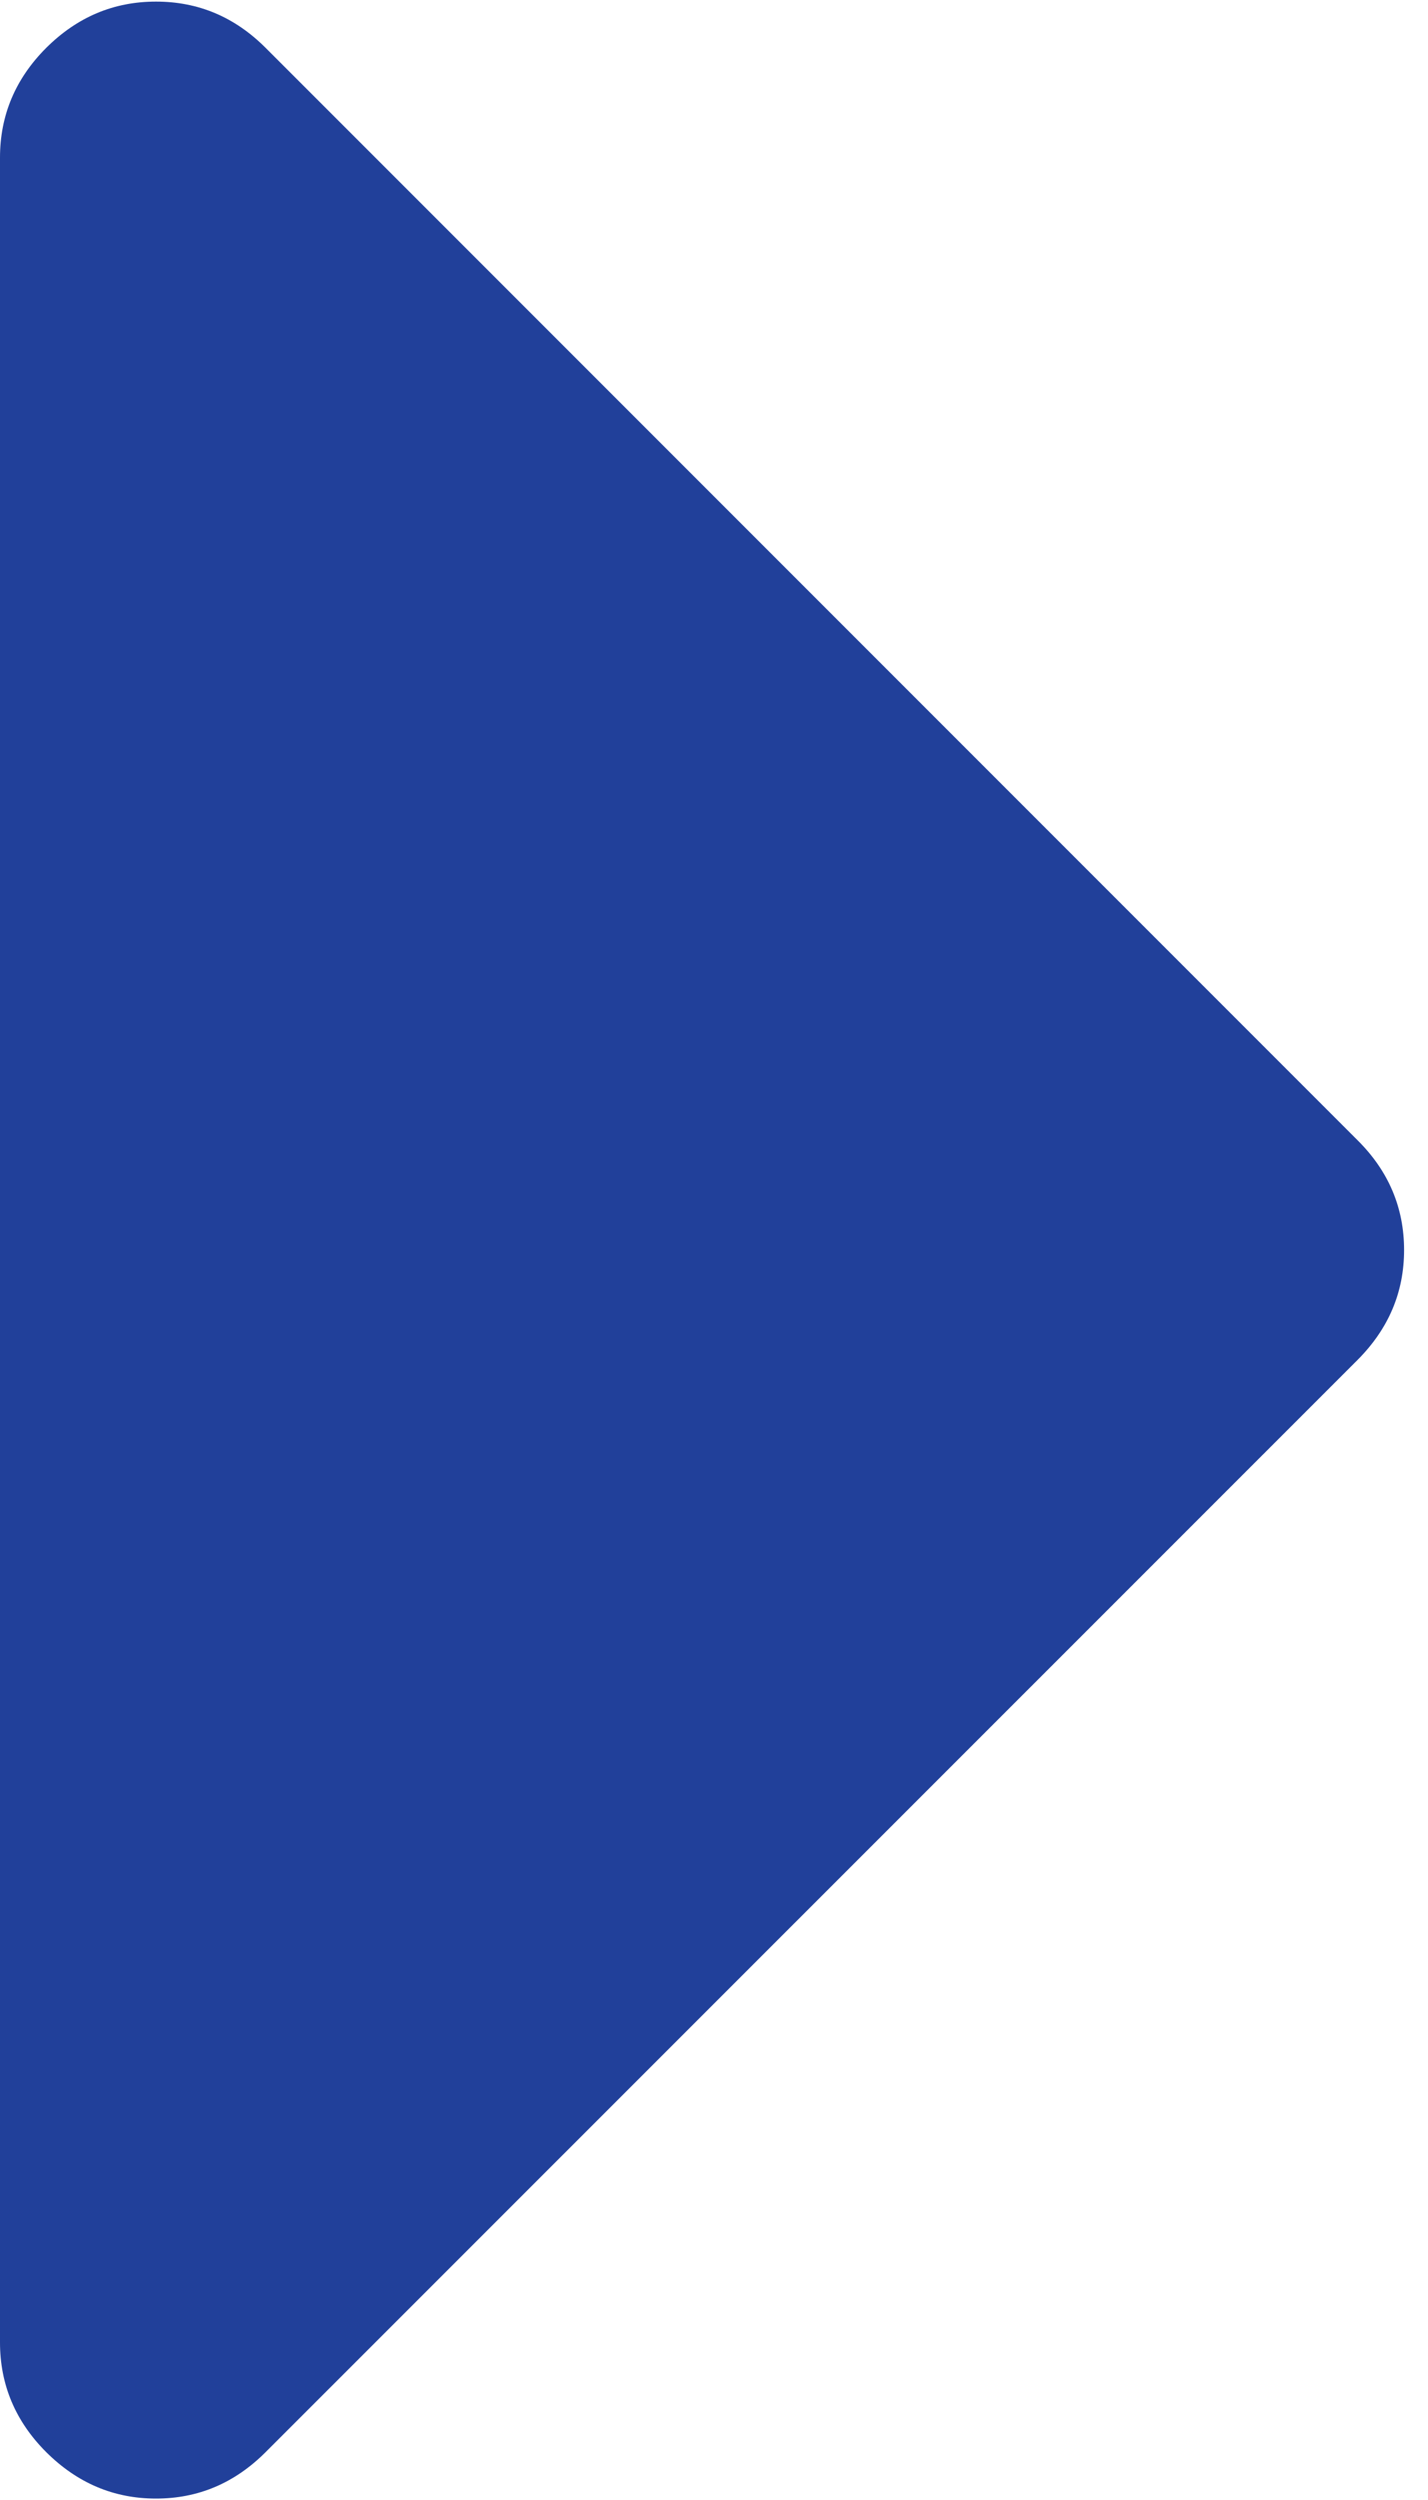 <svg width="8" height="14" viewBox="0 0 8 14" fill="none" xmlns="http://www.w3.org/2000/svg">
    <path d="M0.259 0.268C0.086 0.441 0 0.646 0 0.883L0 13.117C0 13.354 0.086 13.559 0.259 13.732C0.433 13.905 0.637 13.992 0.874 13.992C1.111 13.992 1.315 13.905 1.488 13.732L7.606 7.615C7.779 7.441 7.866 7.237 7.866 7C7.866 6.763 7.779 6.558 7.606 6.386L1.488 0.268C1.315 0.095 1.111 0.009 0.874 0.009C0.637 0.009 0.433 0.095 0.259 0.268Z" fill="#21409A"/>
</svg>
